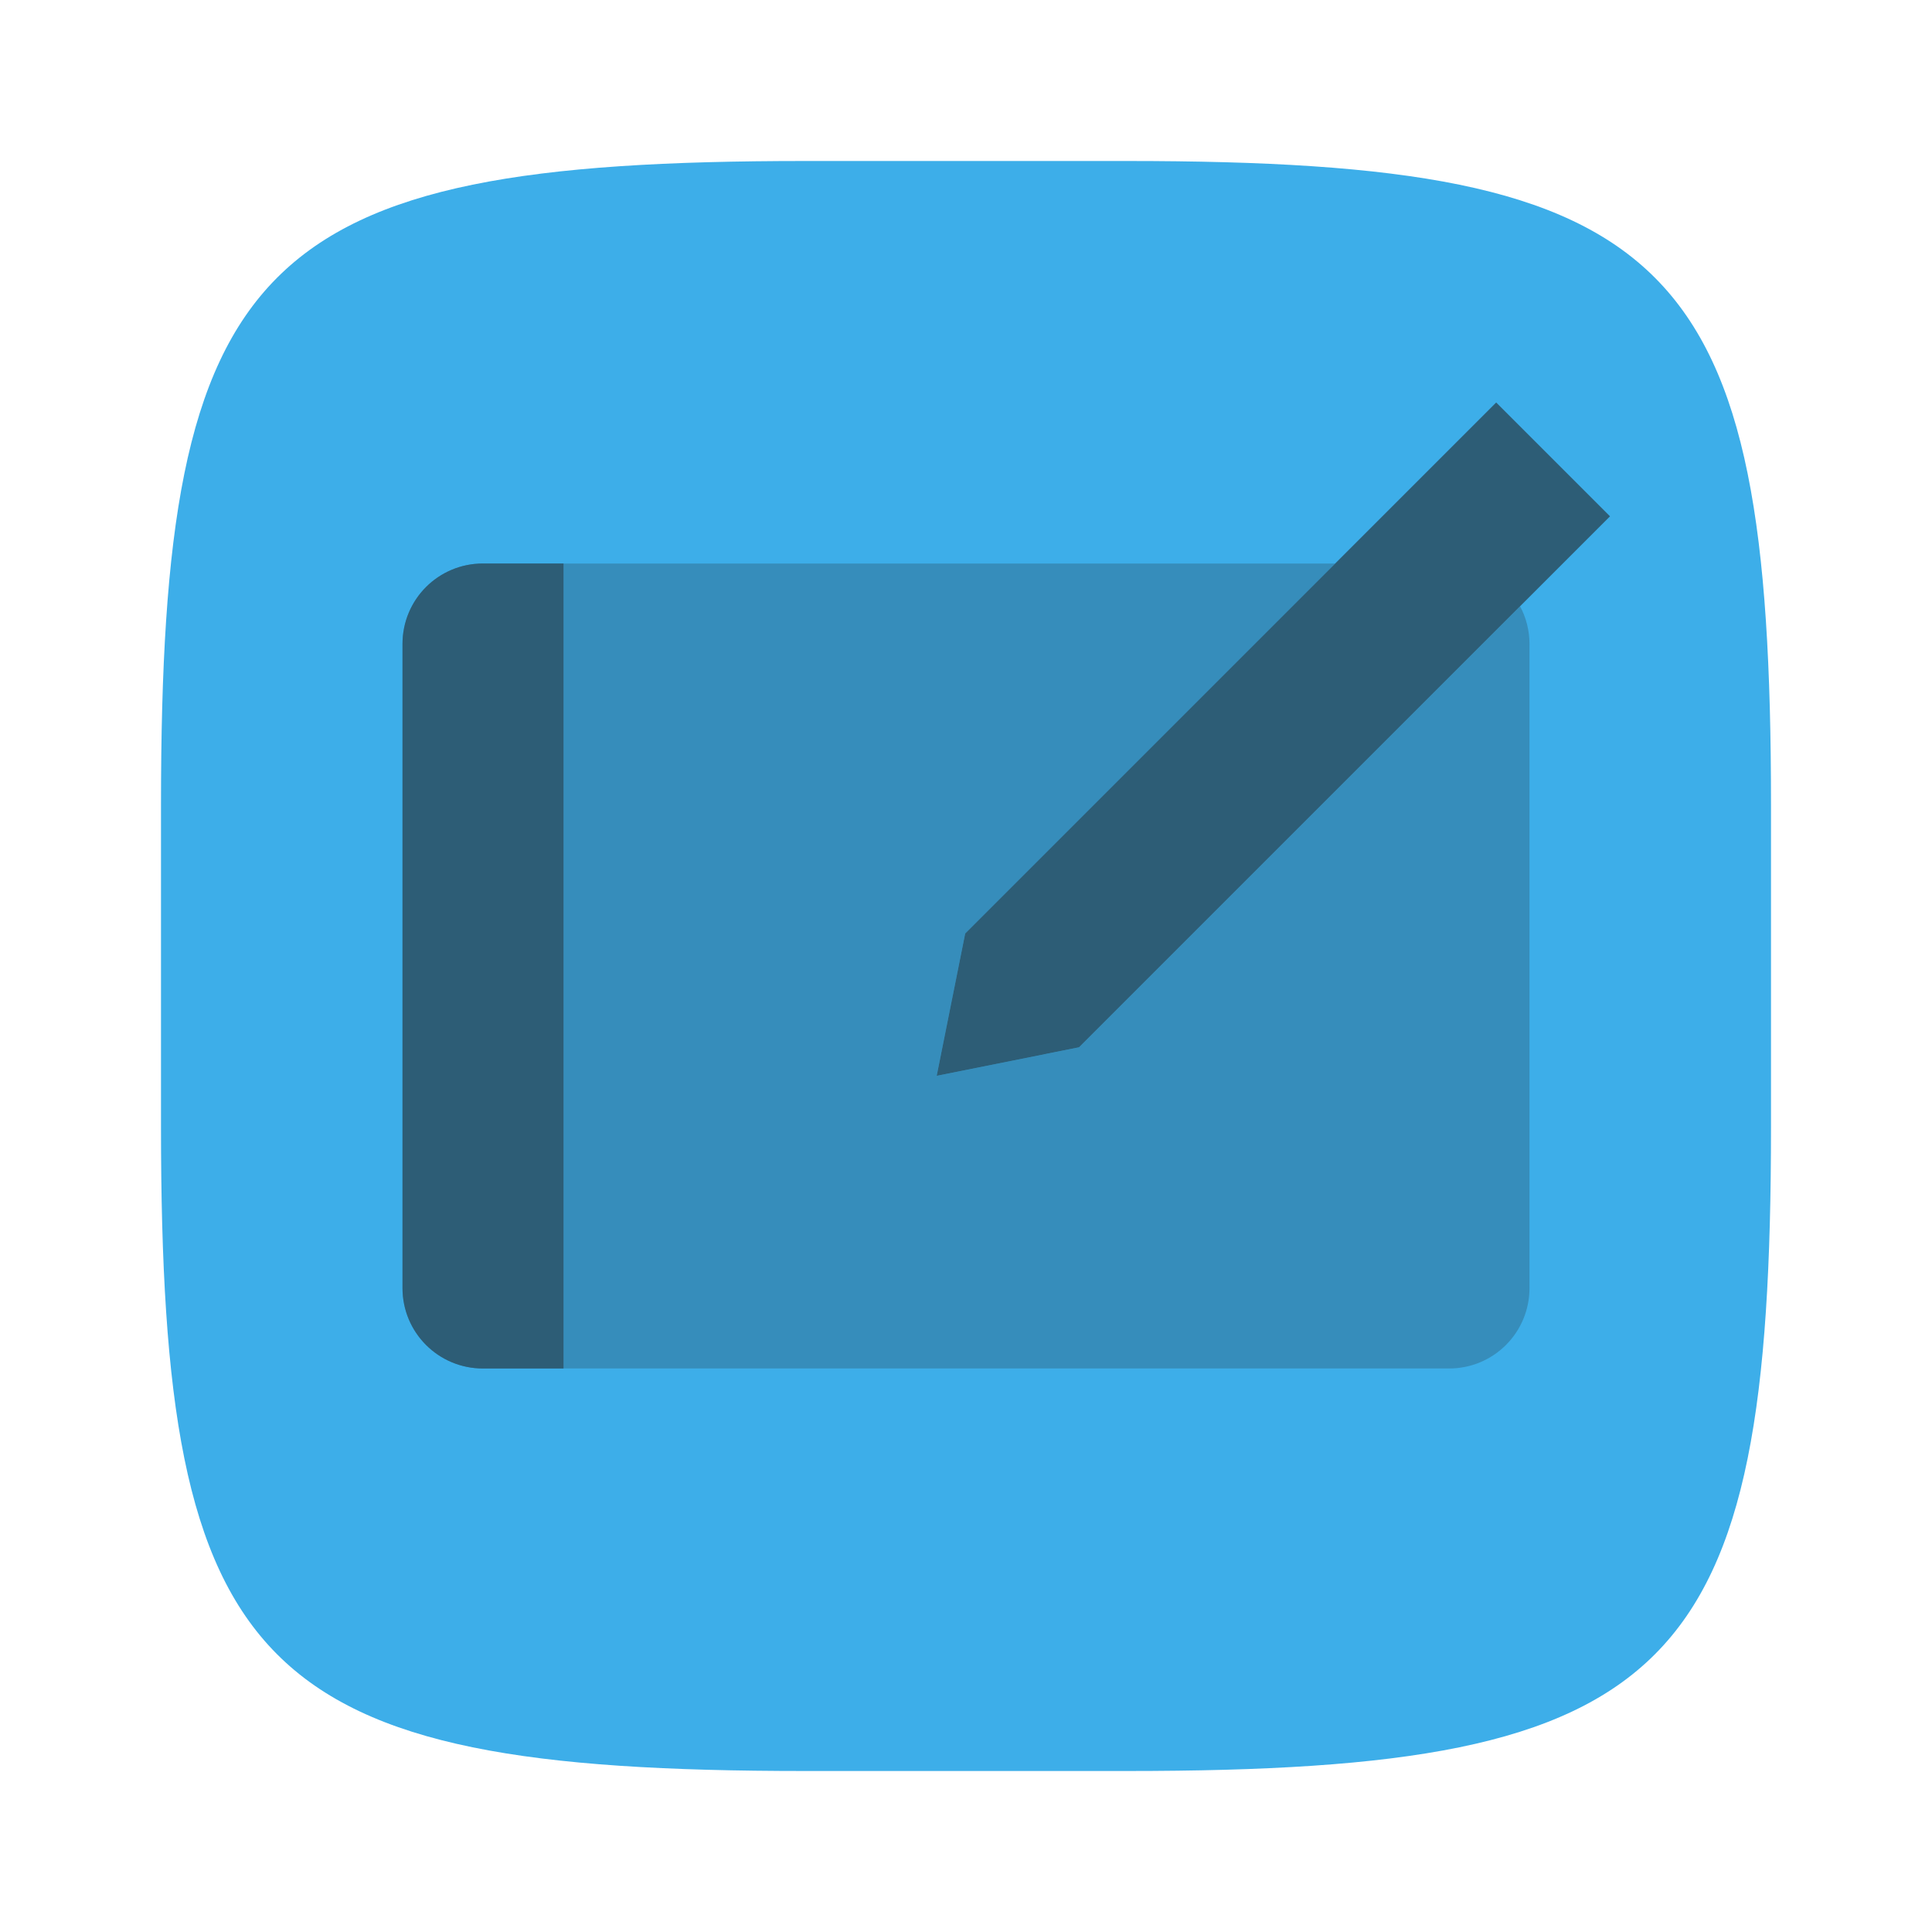 <?xml version="1.0" encoding="UTF-8" standalone="no"?>
<!-- Created with Inkscape (http://www.inkscape.org/) -->

<svg
   width="24"
   height="24"
   viewBox="0 0 24 24"
   version="1.1"
   id="svg5"
   inkscape:version="1.2.2 (1:1.2.2+202305151914+b0a8486541)"
   sodipodi:docname="preferences-desktop-tablet.svg"
   xmlns:inkscape="http://www.inkscape.org/namespaces/inkscape"
   xmlns:sodipodi="http://sodipodi.sourceforge.net/DTD/sodipodi-0.dtd"
   xmlns="http://www.w3.org/2000/svg"
   xmlns:svg="http://www.w3.org/2000/svg">
  <sodipodi:namedview
     id="namedview7"
     pagecolor="#ffffff"
     bordercolor="#000000"
     borderopacity="0.25"
     inkscape:showpageshadow="2"
     inkscape:pageopacity="0.0"
     inkscape:pagecheckerboard="0"
     inkscape:deskcolor="#d1d1d1"
     inkscape:document-units="px"
     showgrid="false"
     inkscape:zoom="33.583333"
     inkscape:cx="11.985112"
     inkscape:cy="12"
     inkscape:window-width="1920"
     inkscape:window-height="1008"
     inkscape:window-x="0"
     inkscape:window-y="0"
     inkscape:window-maximized="1"
     inkscape:current-layer="svg5"
     showguides="true" />
  <defs
     id="defs2">
    <style
       id="current-color-scheme"
       type="text/css">
         .ColorScheme-Text { color:#232629; }
         .ColorScheme-Highlight { color:#3daee9; }
     </style>
  </defs>
  <path
     id="path530"
     style="fill:currentColor;fill-opacity:1;stroke-width:0.75;stroke-linecap:round;stroke-linejoin:round"
     class="ColorScheme-Highlight"
     d="M 10,2 C 3.174,2 2,3.205 2,10 v 4 c 0,6.795 1.174,8 8,8 h 4 c 6.826,0 8,-1.205 8,-8 V 10 C 22,3.205 20.826,2 14,2 Z"
     sodipodi:nodetypes="sssssssss" />
  <g
     id="g1004"
     style="opacity:0.6;fill:currentColor"
     class="ColorScheme-Text"
     transform="translate(1,1)">
    <path
       id="rect346"
       style="opacity:0.4;stroke-width:0.25;stroke-linecap:round;stroke-linejoin:round;paint-order:stroke fill markers"
       d="M 5,6 C 4.446,6 4,6.446 4,7 v 8 c 0,0.554 0.446,1 1,1 h 12 c 0.554,0 1,-0.446 1,-1 V 7 C 18,6.83 17.957,6.671 17.883,6.531 l -5.479,5.479 -1.768,0.354 0.354,-1.768 L 15.586,6 Z" />
    <path
       id="rect3364"
       style="opacity:1;stroke-width:0.5;stroke-linecap:round;stroke-linejoin:round;paint-order:stroke fill markers"
       d="m 5,6 h 1 V 16 h -1 C 4.446,16 4,15.554 4,15 V 7 c 0,-0.554 0.446,-1 1,-1 z"
       sodipodi:nodetypes="sccssss" />
    <path
       d="M 17.586,4 10.99,10.596 10.636,12.364 12.404,12.01 19,5.414 Z"
       style="stroke-width:0.25"
       id="path1089"
       sodipodi:nodetypes="cccccc" />
  </g>
</svg>
